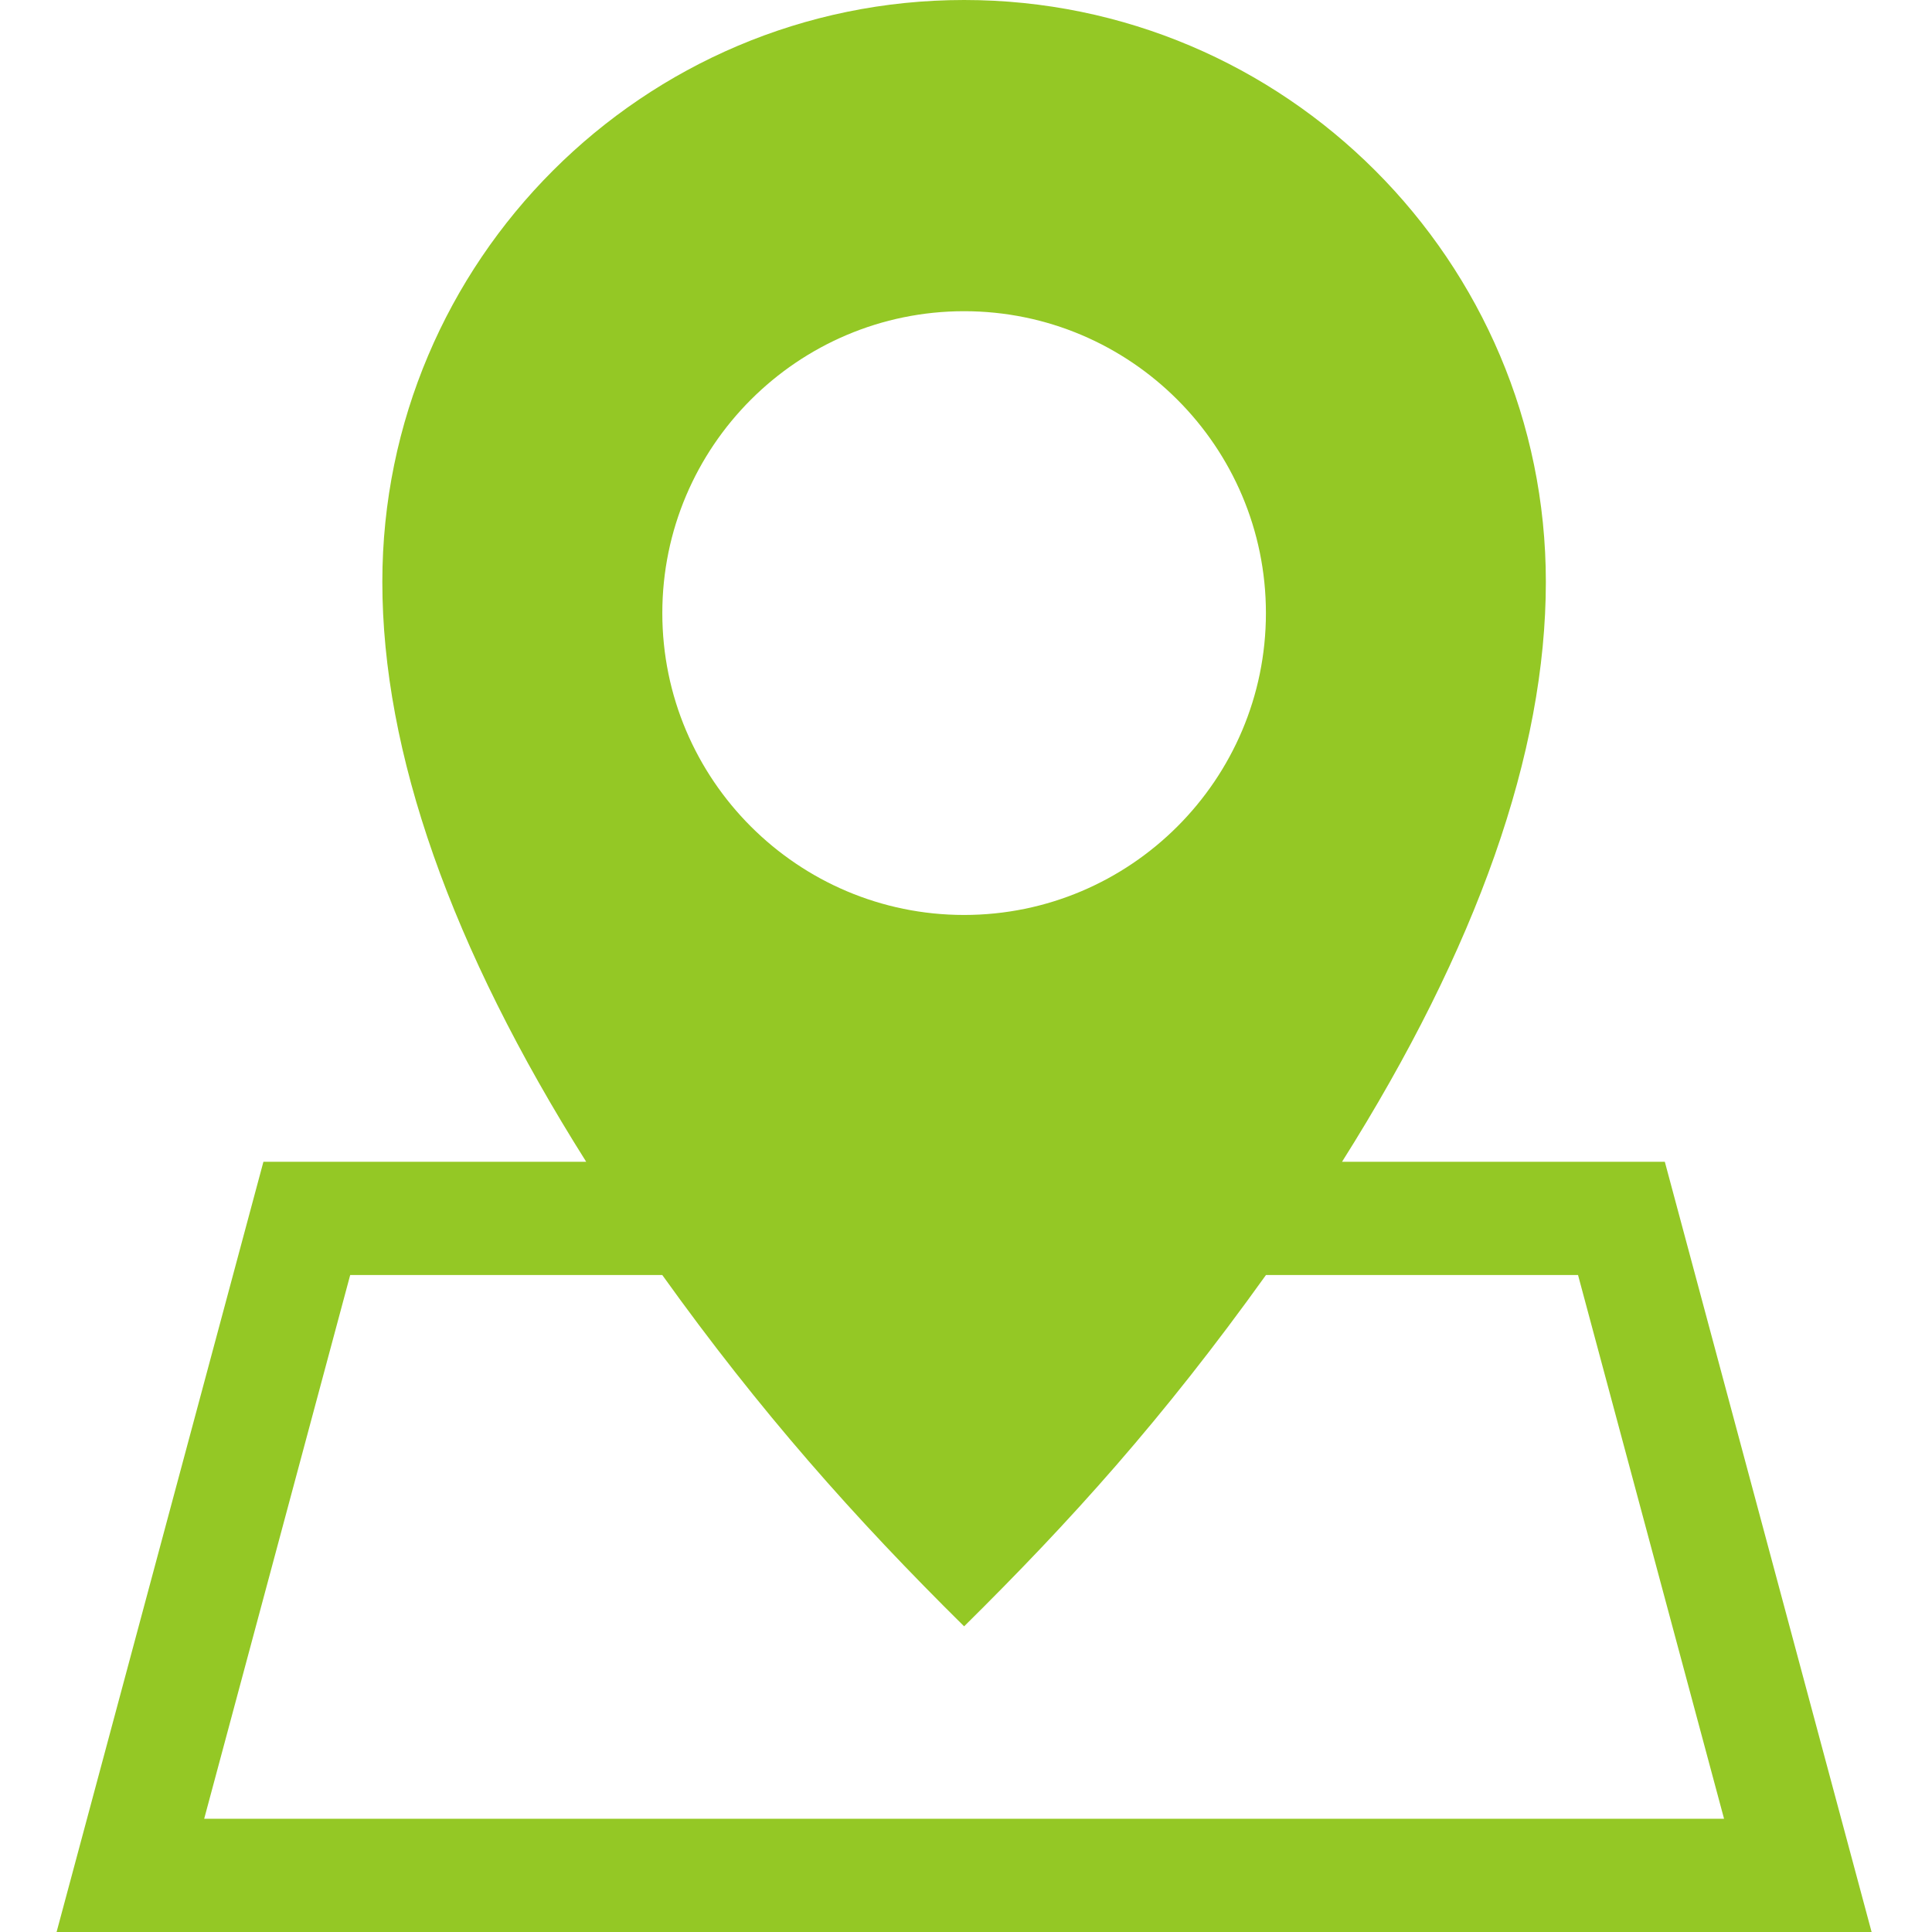 <svg width="38" height="38" viewBox="0 0 38 38" fill="none" xmlns="http://www.w3.org/2000/svg">
<path d="M32.745 22.851H26.396C29.058 18.631 30.405 14.801 30.405 11.445C30.405 5.134 25.272 0 18.963 0C12.653 0 7.52 5.134 7.52 11.445C7.52 14.801 8.868 18.631 11.53 22.851H5.181L1.113 38H36.812L32.745 22.851ZM18.963 6.121C22.236 6.121 24.899 8.785 24.899 12.059C24.899 15.333 22.236 17.996 18.963 17.996C15.69 17.996 13.027 15.333 13.027 12.059C13.027 8.785 15.69 6.121 18.963 6.121ZM6.888 25.078H13.026C14.945 27.758 16.809 29.86 18.963 31.988C21.057 29.918 22.867 27.916 24.9 25.078H31.038L33.91 35.773H4.016L6.888 25.078Z" fill="#94C825"/>
</svg>
